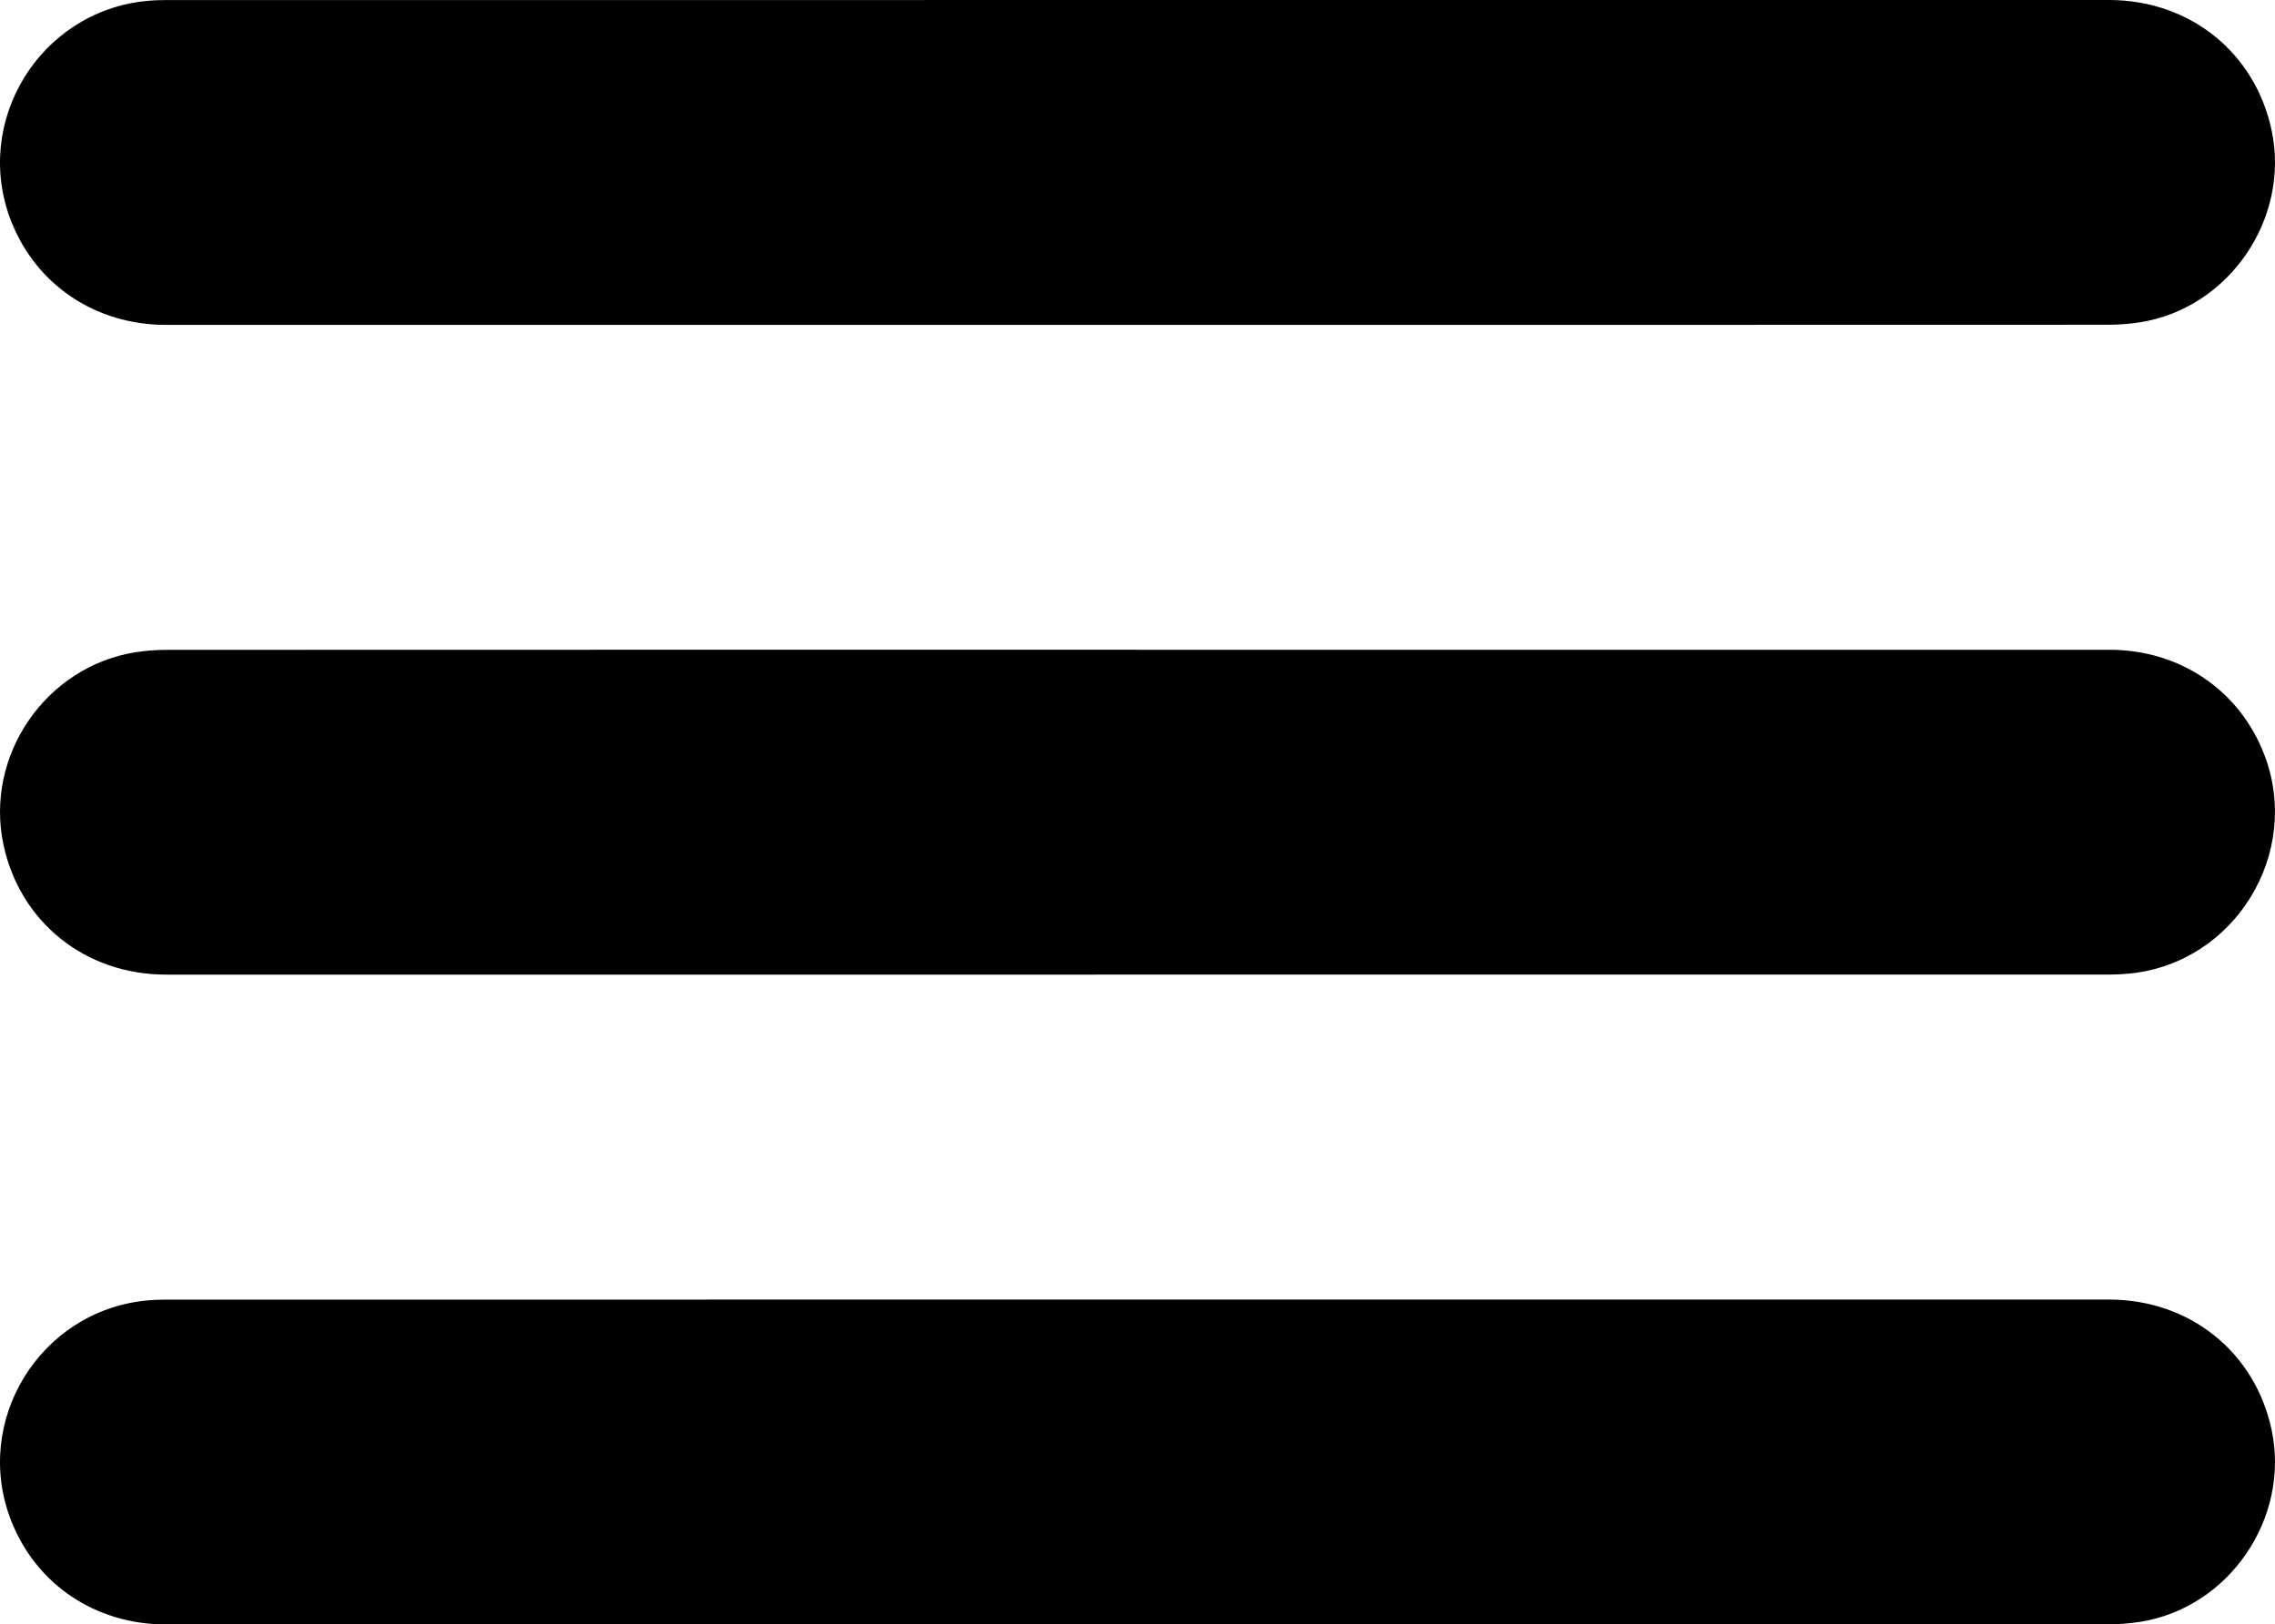 <?xml version="1.0" encoding="UTF-8"?>
<svg id="Layer_2" data-name="Layer 2" xmlns="http://www.w3.org/2000/svg" viewBox="0 0 1792.23 1279.99">
  <g id="Layer_1-2" data-name="Layer 1">
    <g>
      <path d="m896.12,255.99c-255.16,0-510.32,0-765.48,0-55.36,0-102.23-31.51-121.9-81.86C-21.79,95.99,31.06,9.47,114.65.83c5.29-.55,10.64-.79,15.96-.79C640.92,0,1151.24,0,1661.56,0c63.57,0,115.16,41.49,128.05,102.89,14.6,69.53-33.68,140.04-103.66,151.06-8.52,1.34-17.23,1.95-25.86,1.95-254.66.1-509.32.08-763.98.08Z" style="stroke-width: 0px;"/>
      <path d="m896.36,512c255.16,0,510.32,0,765.48,0,55.42,0,102.43,31.87,121.93,82.54,29.93,77.75-23.24,164.37-105.99,172.58-5.46.54-10.97.82-16.46.82-510.15.04-1020.3.04-1530.45.03-63.5,0-114.98-41.11-128.1-102.21-15.04-70.03,32.97-140.41,103.75-151.79,8.34-1.34,16.9-1.91,25.36-1.92,254.83-.1,509.65-.08,764.48-.08Z" style="stroke-width: 0px;"/>
      <path d="m896.12,1279.99c-255.16,0-510.32,0-765.48,0-55.36,0-102.23-31.51-121.9-81.86-30.53-78.14,22.32-164.66,105.91-173.3,5.29-.55,10.64-.79,15.96-.79,510.32-.04,1020.64-.04,1530.95-.03,63.57,0,115.16,41.49,128.05,102.89,14.6,69.54-33.68,140.04-103.66,151.06-8.52,1.34-17.23,1.95-25.86,1.95-254.66.1-509.32.08-763.97.08Z" style="stroke-width: 0px;"/>
    </g>
  </g>
</svg>